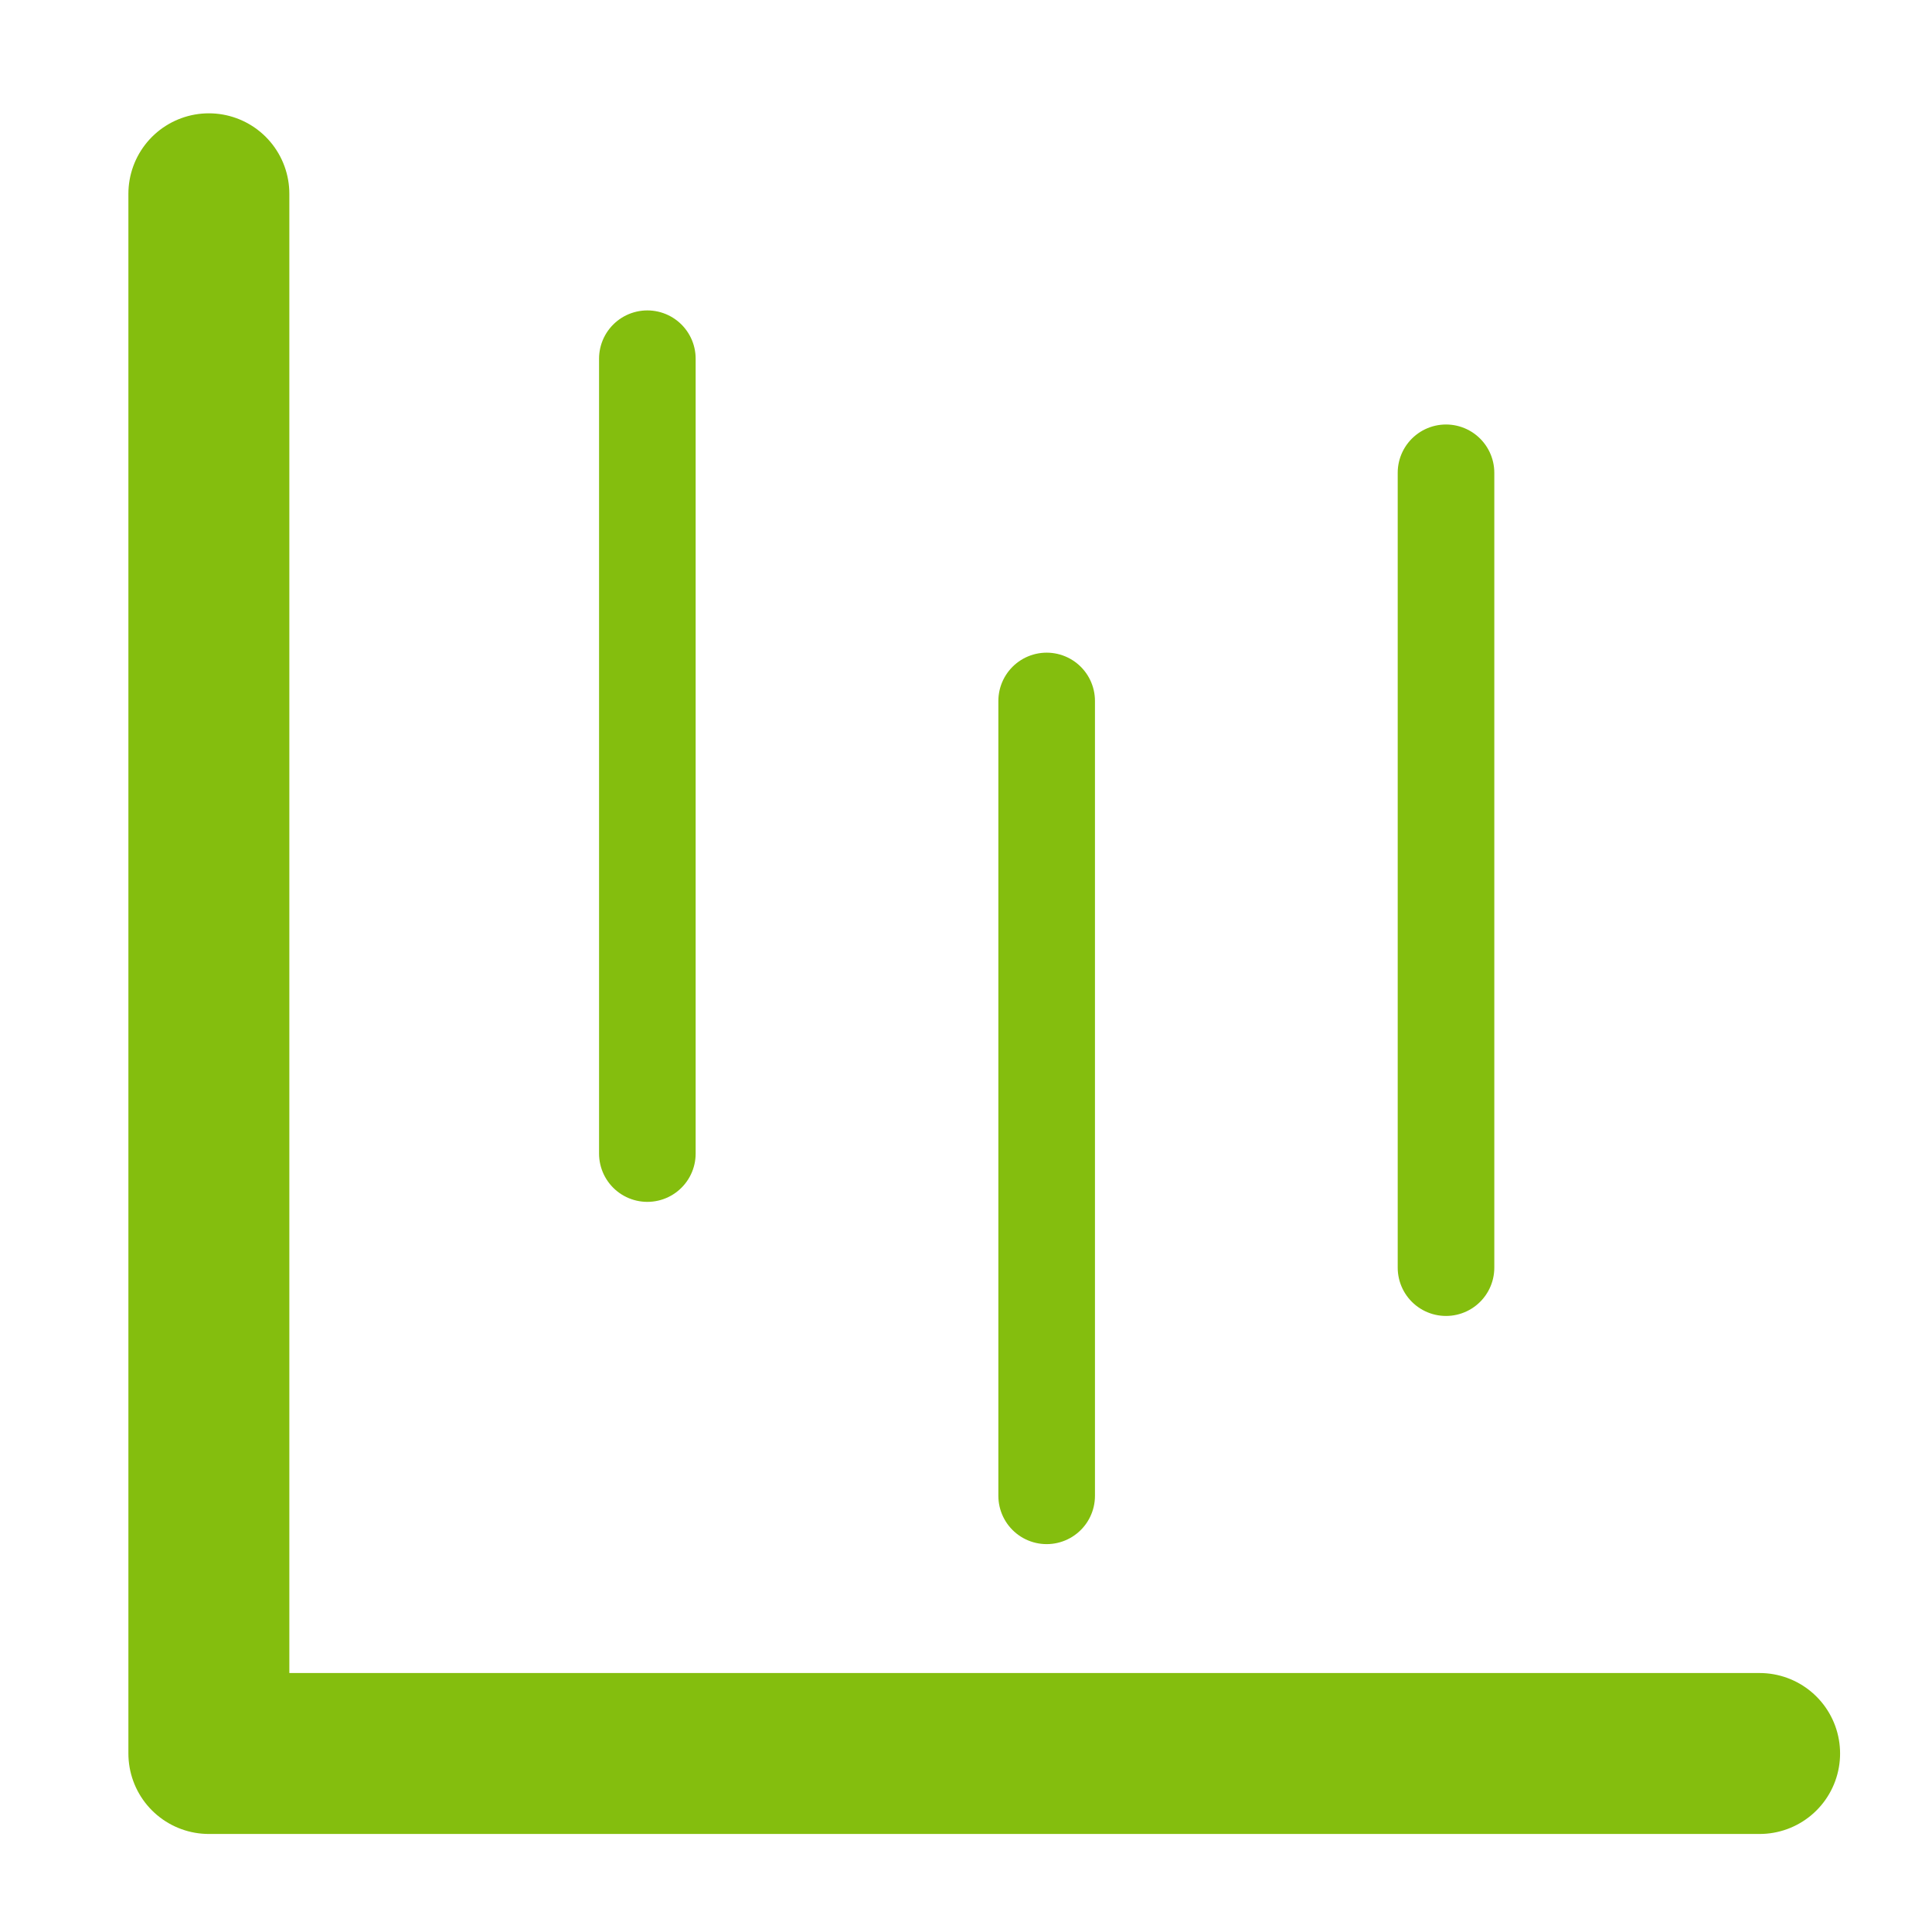 <?xml version="1.0" encoding="UTF-8" standalone="no"?>
<svg
   xmlns:dc="http://purl.org/dc/elements/1.1/"
   xmlns:cc="http://creativecommons.org/ns#"
   xmlns:rdf="http://www.w3.org/1999/02/22-rdf-syntax-ns#"
   xmlns:svg="http://www.w3.org/2000/svg"
   xmlns="http://www.w3.org/2000/svg"
   xmlns:sodipodi="http://sodipodi.sourceforge.net/DTD/sodipodi-0.dtd"
   xmlns:inkscape="http://www.inkscape.org/namespaces/inkscape"
   viewBox="0 0 60 60"
   id="svg2"
   version="1.1"
   inkscape:version="0.48.4 r9939"
   width="100%"
   height="100%"
   sodipodi:docname="graph_flat_line.svg">
  <defs
     id="defs14" />
  <sodipodi:namedview
     pagecolor="#ffffff"
     bordercolor="#666666"
     borderopacity="1"
     objecttolerance="10"
     gridtolerance="10"
     guidetolerance="10"
     inkscape:pageopacity="0"
     inkscape:pageshadow="2"
     inkscape:window-width="678"
     inkscape:window-height="480"
     id="namedview12"
     showgrid="false"
     inkscape:zoom="3.9333333"
     inkscape:cx="30"
     inkscape:cy="30"
     inkscape:window-x="0"
     inkscape:window-y="0"
     inkscape:window-maximized="0"
     inkscape:current-layer="svg2" />
  <path
     d="m62.341,12.326v31.311h31.131"
     transform="matrix(1.547,0,0,1.547,-89.955,-13.05)"
     id="path4"
     style="stroke:#84be0e;stroke-opacity:1;fill:none;fill-opacity:1;stroke-width:3.231;stroke-miterlimit:4;stroke-dasharray:none;stroke-linejoin:round;stroke-linecap:round" />
  <path
     d="m18.577,20.301v24.685"
     transform="translate(1.527,-9.161)"
     id="path6"
     style="stroke:#84be0e;stroke-opacity:1;stroke-width:3;stroke-miterlimit:4;stroke-dasharray:none;stroke-linecap:round;stroke-linejoin:round" />
  <path
     d="m31.233,21.769v24.685"
     transform="translate(1.272)"
     id="path8"
     style="stroke:#84be0e;stroke-opacity:1;stroke-width:3;stroke-miterlimit:4;stroke-dasharray:none;stroke-linecap:round;stroke-linejoin:round" />
  <path
     d="m43.635,14.683v24.685"
     transform="translate(1.272)"
     id="path10"
     style="stroke:#84be0e;stroke-opacity:1;stroke-width:3;stroke-miterlimit:4;stroke-dasharray:none;stroke-linecap:round;stroke-linejoin:round" />
</svg>
